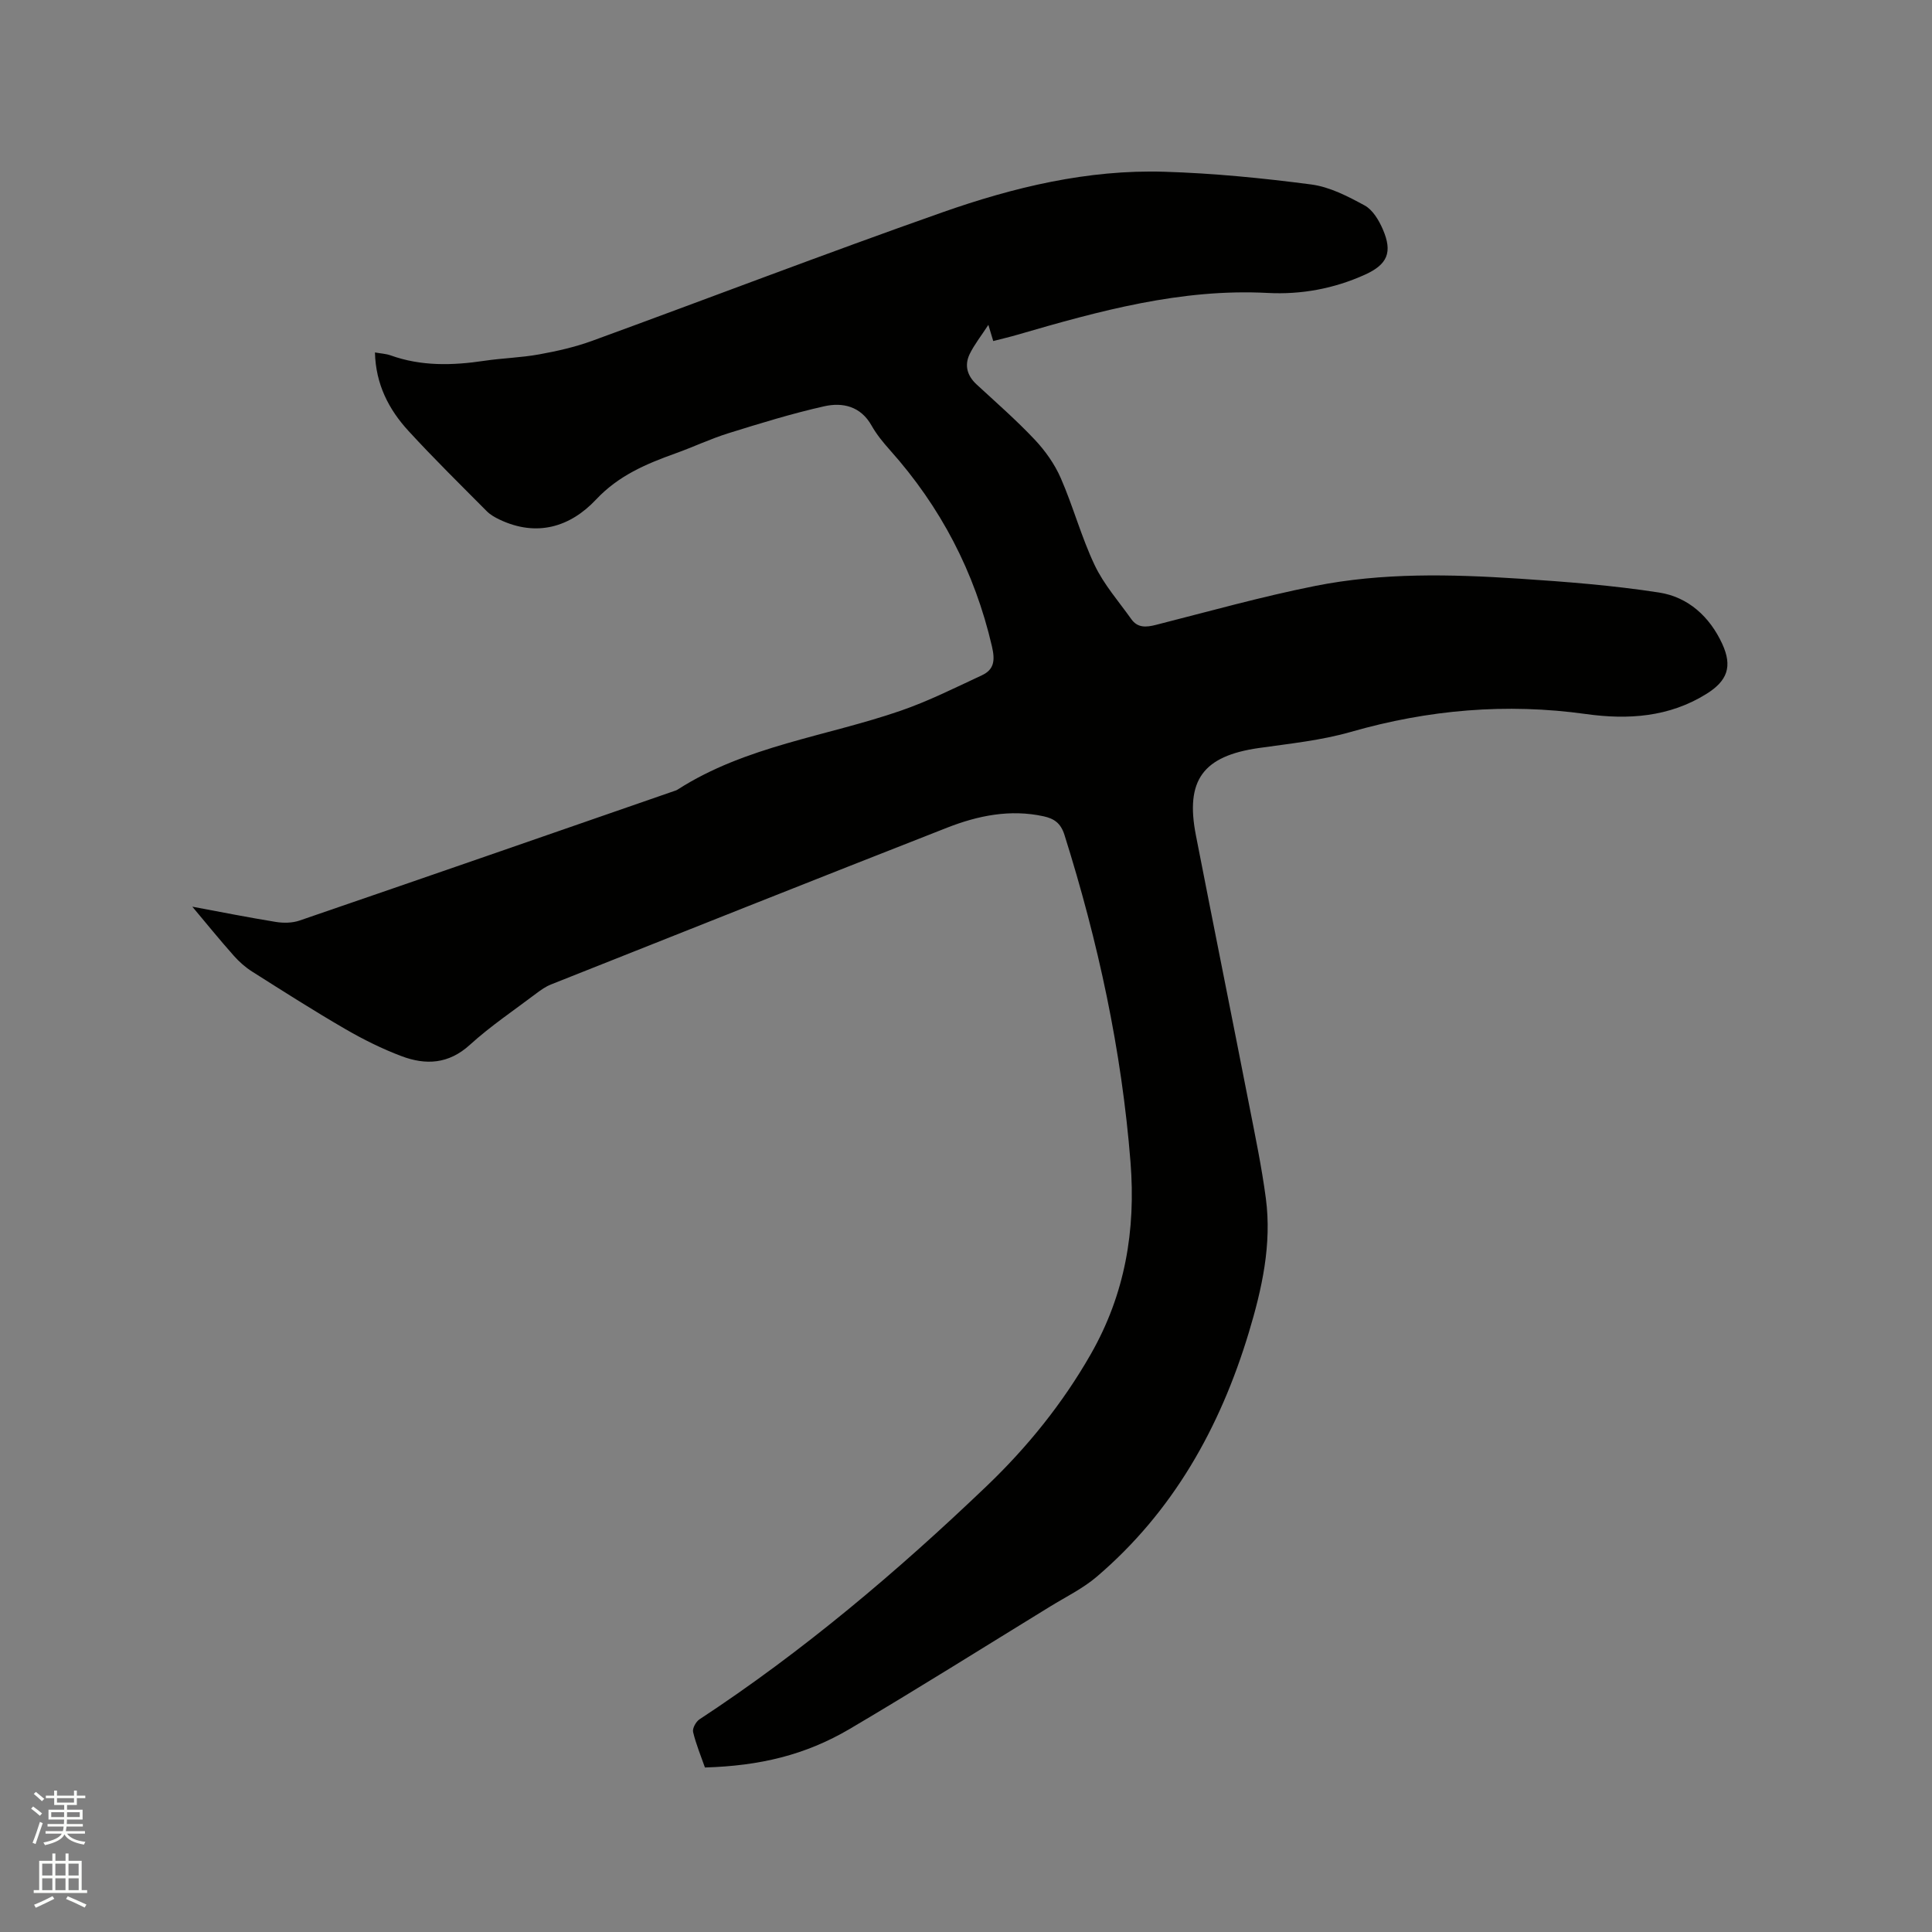 <svg enable-background="new 0 0 400 400" viewBox="0 0 400 400" xmlns="http://www.w3.org/2000/svg"><rect x="0" y="0" width="400" height="400" fill="#808080" stroke="none"/><path d="m6.44 374.46.42-.45c.65.47 1.27.95 1.85 1.44l-.45.49c-.65-.56-1.25-1.06-1.82-1.48m.93 7.33-.63-.26c.55-1.36 1.05-2.8 1.52-4.33.19.1.38.19.59.27-.46 1.29-.95 2.73-1.48 4.32m-.38-10.38.44-.42c.43.34 1.01.82 1.74 1.44l-.49.49c-.53-.51-1.09-1.01-1.69-1.51m2.5.35h1.72v-1.04h.59v1.04h3.52v-1.04h.59v1.04h1.75v.53h-1.75v1.42h-2.03v.97h3.22v2.03h-3.24c0 .35-.01.66-.03.93h3.32v.53h-3.37c-.03.27-.08.58-.15.94h3.96v.53h-3.71c.67.92 1.93 1.48 3.79 1.68-.13.24-.23.44-.29.59-2.13-.38-3.48-1.08-4.04-2.12-.43.97-1.77 1.72-4.03 2.23-.09-.19-.2-.37-.33-.55 2.1-.42 3.37-1.03 3.81-1.83h-3.36v-.53h3.58c.08-.29.13-.61.16-.94h-3.33v-.53h3.39c.02-.27.04-.58.04-.93h-3.23v-2.03h3.25v-.97h-2.07v-1.42h-1.73zm1.12 3.44v1h2.65c.01-.3.02-.44.01-.4v-.25-.35zm1.19-2h3.52v-.91h-3.52zm4.71 2h-2.63v.59c0 .15-.01.28-.01.4h2.64z" fill="#fbfcfa"/><path d="m13.56 383.74h.63v1.52h2.72v6.07h1.13v.6h-11.06v-.6h1.13v-6.07h2.73v-1.52h.63v1.52h2.1v-1.52zm-2.69 8.83.38.56c-1.24.63-2.53 1.25-3.85 1.85-.1-.21-.21-.42-.34-.63 1.36-.55 2.63-1.15 3.81-1.78m-2.13-4.27h2.1v-2.45h-2.1zm0 3.04h2.1v-2.46h-2.1zm2.72-3.04h2.1v-2.45h-2.1zm0 3.04h2.1v-2.46h-2.1zm6.07 3.6c-1.41-.71-2.7-1.3-3.86-1.78l.35-.56c1.45.62 2.75 1.19 3.88 1.72zm-1.25-9.09h-2.1v2.45h2.1zm-2.09 5.49h2.1v-2.46h-2.1z" fill="#fbfcfa"/><path d="m39.82 187.72c5.69 1.06 11.46 2.21 17.25 3.15 1.59.26 3.42.24 4.92-.27 25.83-8.86 51.63-17.82 77.43-26.77.3-.1.62-.19.88-.36 14.11-9.06 30.74-10.99 46.17-16.32 5.77-1.99 11.27-4.76 16.82-7.34 2.58-1.2 2.74-3.13 2.08-5.99-3.57-15.39-10.61-28.87-21.11-40.63-1.41-1.58-2.78-3.25-3.81-5.08-2.26-4.02-5.99-4.85-9.82-3.99-6.68 1.5-13.25 3.53-19.8 5.57-3.73 1.16-7.29 2.86-10.98 4.18-6.07 2.18-11.77 4.57-16.45 9.56-5.36 5.7-12.29 7.8-19.98 4.14-.94-.45-1.9-.99-2.63-1.72-5.45-5.49-10.98-10.92-16.21-16.62-4.08-4.44-6.79-9.65-6.95-16.26 1.27.23 2.3.27 3.22.6 6.37 2.29 12.85 2.11 19.42 1.13 3.77-.56 7.62-.65 11.36-1.33 3.71-.67 7.45-1.52 10.99-2.81 24.16-8.82 48.18-18.04 72.44-26.58 14.82-5.22 30.15-8.91 46.03-8.42 10.15.31 20.3 1.31 30.37 2.63 3.84.5 7.61 2.46 11.08 4.35 1.67.91 2.94 3.05 3.75 4.92 2.08 4.79.97 7.3-3.72 9.42-6.4 2.89-13.18 4.14-20.13 3.77-17.91-.94-34.83 3.72-51.74 8.64-1.61.47-3.24.85-5.06 1.32-.31-1.02-.55-1.83-1.01-3.35-1.54 2.37-2.93 4.1-3.87 6.05-1.13 2.34-.51 4.5 1.45 6.3 4.05 3.74 8.22 7.38 11.99 11.38 2.19 2.32 4.15 5.08 5.42 7.99 2.58 5.91 4.26 12.22 7.02 18.03 1.91 4.02 4.98 7.51 7.59 11.18 1.3 1.83 3.06 1.7 5.07 1.19 10.98-2.79 21.9-5.86 33-8.07 13.91-2.77 28.06-2.43 42.15-1.51 9.71.64 19.45 1.39 29.06 2.88 6.01.93 10.47 5 13.06 10.62 2.16 4.7 1.07 7.66-3.28 10.37-7.73 4.82-16.25 5.37-24.88 4.17-16.54-2.31-32.68-.91-48.72 3.69-6.17 1.77-12.68 2.43-19.06 3.34-11.55 1.65-15.27 6.64-13.03 18.08 3.63 18.59 7.37 37.17 11.01 55.76 1.26 6.44 2.61 12.89 3.47 19.39 1.26 9.54-.81 18.78-3.54 27.83-5.94 19.65-15.67 37.04-31.49 50.53-2.87 2.44-6.37 4.15-9.61 6.14-13.81 8.47-27.52 17.1-41.47 25.33-9.26 5.46-18.69 7.67-30.02 8.01-.83-2.38-1.85-4.81-2.45-7.34-.18-.75.58-2.14 1.32-2.63 21.44-14.08 40.92-30.57 59.42-48.26 8.46-8.09 15.76-17.13 21.6-27.35 7.08-12.4 9.34-25.6 8.22-39.76-1.83-23.16-6.71-45.63-13.67-67.73-.77-2.45-2.14-3.39-4.35-3.87-6.91-1.5-13.56-.14-19.92 2.35-27.39 10.73-54.72 21.62-82.06 32.48-1.06.42-2.04 1.11-2.96 1.8-4.65 3.52-9.53 6.79-13.83 10.7-4.4 4-9.12 4.22-14.13 2.34-4.03-1.52-7.95-3.47-11.69-5.64-6.5-3.77-12.85-7.82-19.21-11.85-1.41-.89-2.72-2.04-3.83-3.3-2.9-3.26-5.68-6.69-8.59-10.16z" fill="#010100"/></svg>